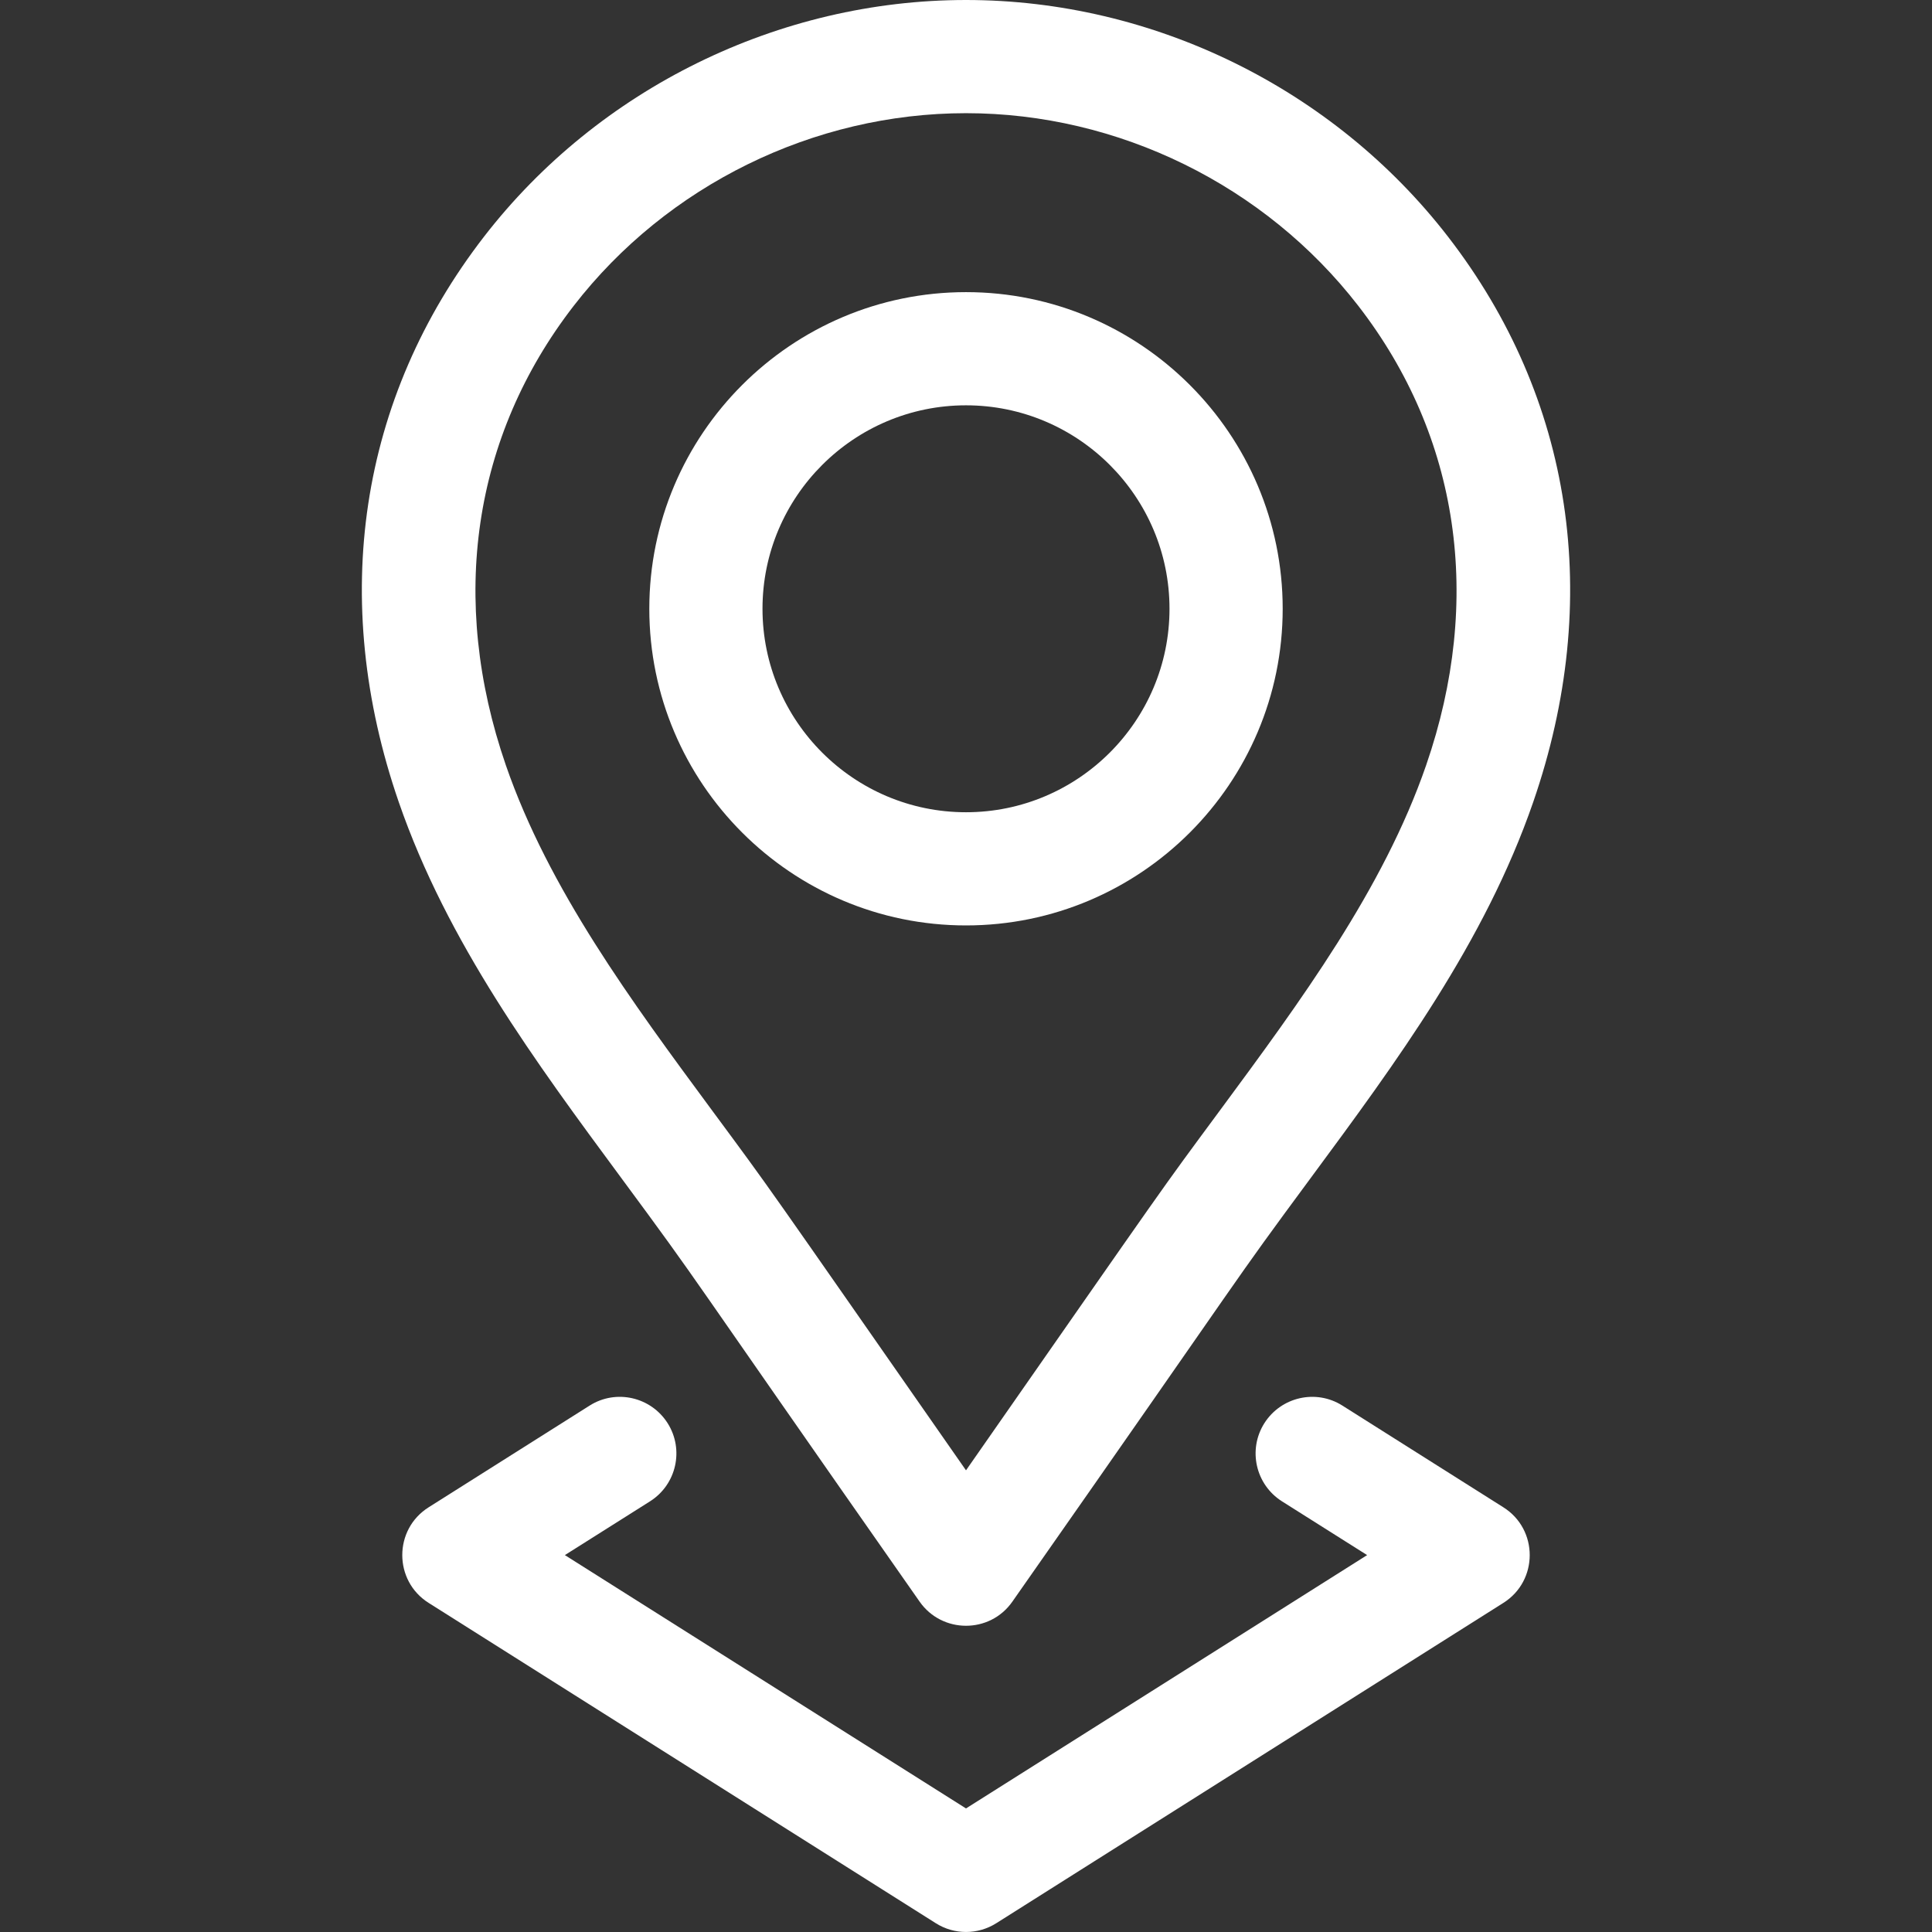 <svg width="24" height="24" viewBox="0 0 24 24" fill="none" xmlns="http://www.w3.org/2000/svg">
<rect x="0" y="0" width="24" height="24" fill="#333333" stroke="none"/>
<g clip-path="url(#clip0)">
<path d="M12 11.496C14.169 11.496 15.934 9.732 15.934 7.562C15.934 5.393 14.169 3.629 12 3.629C9.831 3.629 8.066 5.393 8.066 7.562C8.066 9.732 9.831 11.496 12 11.496ZM12 5.035C13.394 5.035 14.528 6.169 14.528 7.562C14.528 8.956 13.394 10.09 12 10.09C10.606 10.09 9.472 8.956 9.472 7.562C9.472 6.169 10.606 5.035 12 5.035Z" fill="white"/>
<path d="M7.716 14.631C8.782 16.074 8.354 15.513 11.423 19.895C11.702 20.295 12.296 20.297 12.576 19.896C15.66 15.493 15.236 16.05 16.284 14.631C17.346 13.193 18.444 11.707 19.046 9.964C19.917 7.443 19.54 4.947 17.986 2.938C17.986 2.938 17.986 2.938 17.986 2.938C16.562 1.098 14.324 0 12 0C9.676 0 7.438 1.098 6.014 2.938C4.46 4.947 4.083 7.443 4.954 9.965C5.556 11.707 6.654 13.193 7.716 14.631ZM7.127 3.799C8.286 2.301 10.108 1.406 12 1.406C13.892 1.406 15.714 2.301 16.873 3.799L16.873 3.799C18.128 5.42 18.427 7.447 17.716 9.506C17.185 11.044 16.152 12.443 15.153 13.796C14.375 14.849 14.607 14.527 12 18.265C9.395 14.53 9.625 14.849 8.847 13.796C7.848 12.443 6.815 11.044 6.284 9.506C5.573 7.447 5.872 5.42 7.127 3.799Z" fill="white"/>
<path d="M8.294 17.68C8.086 17.352 7.652 17.253 7.324 17.461L5.325 18.724C4.888 18.999 4.888 19.637 5.325 19.912L11.625 23.891C11.854 24.036 12.146 24.036 12.376 23.891L18.675 19.912C19.112 19.637 19.112 18.999 18.675 18.724L16.676 17.461C16.348 17.253 15.914 17.352 15.706 17.68C15.499 18.008 15.597 18.442 15.925 18.65L16.983 19.318L12 22.465L7.017 19.318L8.075 18.65C8.403 18.442 8.501 18.008 8.294 17.68Z" fill="white"/>
</g>
<defs>
<clipPath id="clip0">
<rect width="24" height="24" fill="white"/>
</clipPath>
</defs>
</svg>
